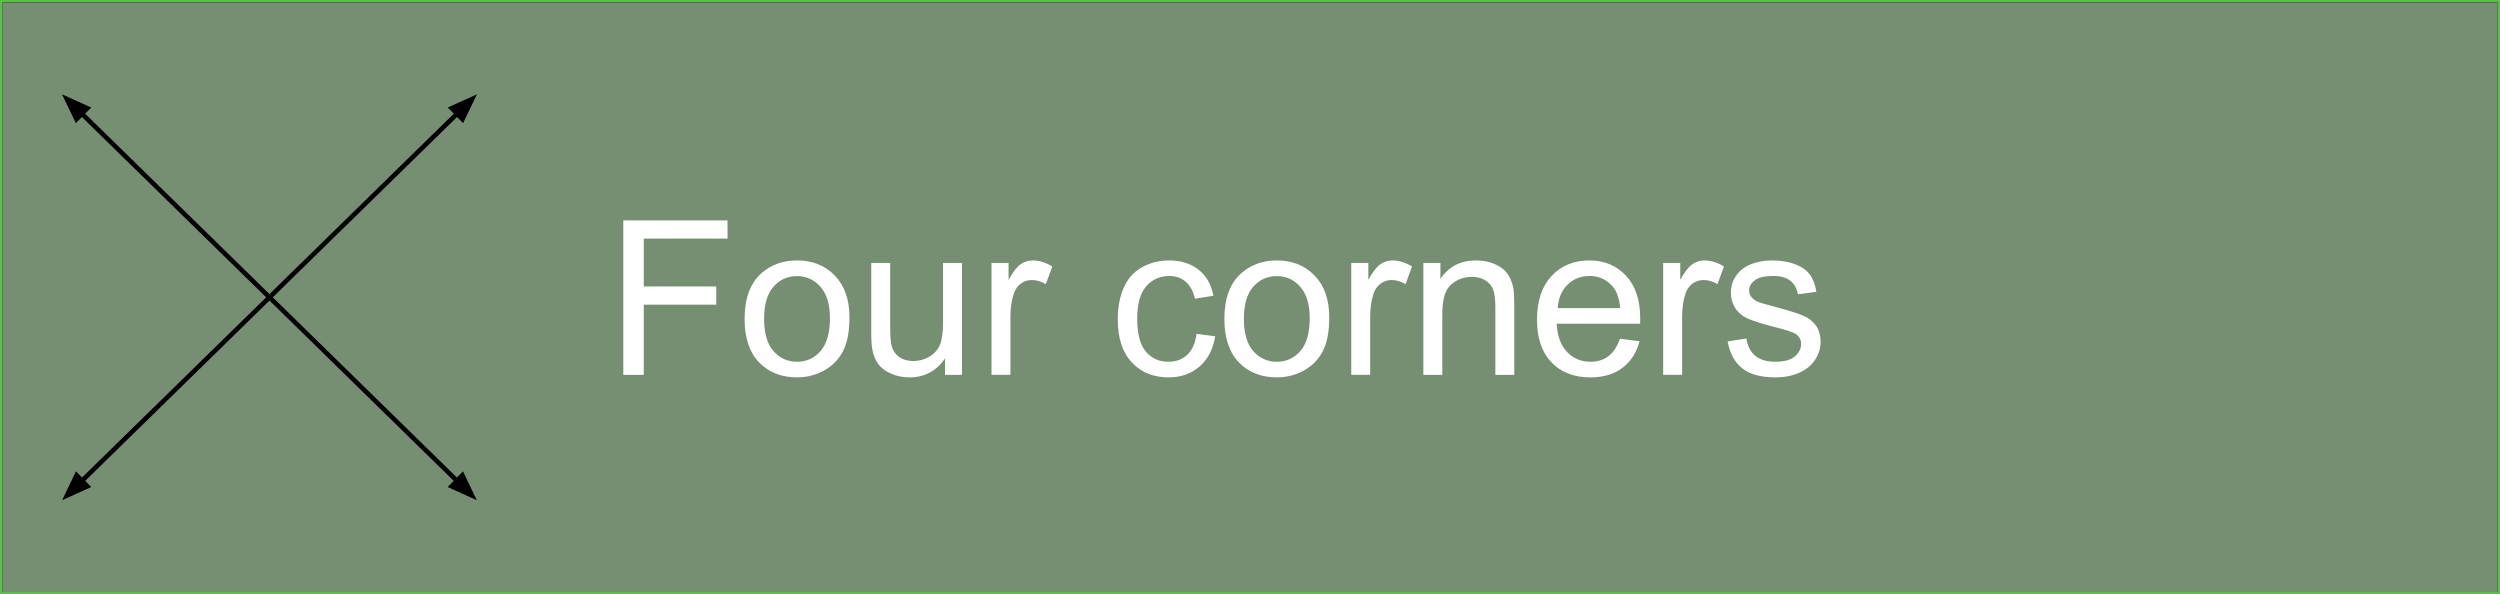 <svg version="1.1" viewBox="0.0 0.0 540.472 128.504" fill="none" stroke="none" stroke-linecap="square" stroke-miterlimit="10" xmlns:xlink="http://www.w3.org/1999/xlink" xmlns="http://www.w3.org/2000/svg"><rect x="0.0" y="0.0" width="540.472" height="128.504" fill="#808080" stroke="none"/><clipPath id="p.0"><path d="m0 0l540.472 0l0 128.504l-540.472 0l0 -128.504z" clip-rule="nonzero"/></clipPath><g clip-path="url(#p.0)"><path fill="#5cbe4a" fill-opacity="0.247" d="m0 0l540.472 0l0 128.504l-540.472 0z" fill-rule="evenodd"/><path fill="#000000" fill-opacity="0.0" d="m0 0.013l540.472 0l0 128.504l-540.472 0z" fill-rule="evenodd"/><path stroke="#000000" stroke-width="1.0" stroke-linejoin="round" stroke-linecap="butt" d="m0 0.013l540.472 0l0 128.504l-540.472 0z" fill-rule="evenodd"/><path fill="#000000" fill-opacity="0.0" d="m0 -0.016l540.472 0l0 128.504l-540.472 0z" fill-rule="evenodd"/><path stroke="#5cbe4a" stroke-width="1.0" stroke-linejoin="round" stroke-linecap="butt" d="m0 -0.016l540.472 0l0 128.504l-540.472 0z" fill-rule="evenodd"/><path fill="#ffffff" d="m134.753 81.036l0 -33.391l22.531 0l0 3.938l-18.109 0l0 10.344l15.672 0l0 3.938l-15.672 0l0 15.172l-4.422 0zm26.218 -12.094q0 -6.719 3.734 -9.953q3.125 -2.688 7.609 -2.688q5.0 0 8.156 3.266q3.172 3.266 3.172 9.031q0 4.672 -1.406 7.344q-1.391 2.672 -4.078 4.156q-2.672 1.484 -5.844 1.484q-5.078 0 -8.219 -3.25q-3.125 -3.266 -3.125 -9.391zm4.219 0q0 4.641 2.016 6.953q2.031 2.312 5.109 2.312q3.062 0 5.078 -2.312q2.031 -2.328 2.031 -7.094q0 -4.484 -2.047 -6.797q-2.031 -2.312 -5.062 -2.312q-3.078 0 -5.109 2.297q-2.016 2.297 -2.016 6.953zm39.12 12.094l0 -3.547q-2.828 4.094 -7.688 4.094q-2.141 0 -4.0 -0.812q-1.844 -0.828 -2.75 -2.062q-0.906 -1.25 -1.266 -3.047q-0.25 -1.203 -0.25 -3.828l0 -14.984l4.094 0l0 13.406q0 3.219 0.25 4.328q0.391 1.625 1.641 2.547q1.266 0.922 3.109 0.922q1.844 0 3.453 -0.938q1.625 -0.953 2.297 -2.578q0.672 -1.641 0.672 -4.734l0 -12.953l4.094 0l0 24.188l-3.656 0zm10.042 0l0 -24.188l3.688 0l0 3.656q1.422 -2.562 2.609 -3.375q1.203 -0.828 2.625 -0.828q2.078 0 4.219 1.312l-1.406 3.812q-1.5 -0.891 -3.016 -0.891q-1.344 0 -2.422 0.812q-1.062 0.797 -1.516 2.234q-0.688 2.188 -0.688 4.781l0 12.672l-4.094 0zm44.328 -8.859l4.031 0.516q-0.656 4.172 -3.375 6.531q-2.719 2.359 -6.688 2.359q-4.969 0 -7.984 -3.25q-3.016 -3.25 -3.016 -9.297q0 -3.922 1.297 -6.859q1.297 -2.938 3.953 -4.406q2.656 -1.469 5.766 -1.469q3.953 0 6.453 2.0q2.5 1.984 3.219 5.641l-4.0 0.625q-0.562 -2.438 -2.016 -3.672q-1.438 -1.234 -3.484 -1.234q-3.109 0 -5.047 2.234q-1.938 2.219 -1.938 7.016q0 4.875 1.859 7.094q1.875 2.203 4.891 2.203q2.406 0 4.031 -1.469q1.625 -1.484 2.047 -4.562zm6.016 -3.234q0 -6.719 3.734 -9.953q3.125 -2.688 7.609 -2.688q5.0 0 8.156 3.266q3.172 3.266 3.172 9.031q0 4.672 -1.406 7.344q-1.391 2.672 -4.078 4.156q-2.672 1.484 -5.844 1.484q-5.078 0 -8.219 -3.25q-3.125 -3.266 -3.125 -9.391zm4.219 0q0 4.641 2.016 6.953q2.031 2.312 5.109 2.312q3.062 0 5.078 -2.312q2.031 -2.328 2.031 -7.094q0 -4.484 -2.047 -6.797q-2.031 -2.312 -5.062 -2.312q-3.078 0 -5.109 2.297q-2.016 2.297 -2.016 6.953zm23.214 12.094l0 -24.188l3.688 0l0 3.656q1.422 -2.562 2.609 -3.375q1.203 -0.828 2.625 -0.828q2.078 0 4.219 1.312l-1.406 3.812q-1.5 -0.891 -3.016 -0.891q-1.344 0 -2.422 0.812q-1.062 0.797 -1.516 2.234q-0.688 2.188 -0.688 4.781l0 12.672l-4.094 0zm15.584 0l0 -24.188l3.688 0l0 3.438q2.672 -3.984 7.703 -3.984q2.188 0 4.016 0.781q1.844 0.781 2.75 2.062q0.906 1.281 1.281 3.031q0.219 1.141 0.219 3.984l0 14.875l-4.094 0l0 -14.719q0 -2.5 -0.484 -3.734q-0.484 -1.25 -1.703 -1.984q-1.219 -0.75 -2.859 -0.75q-2.609 0 -4.516 1.672q-1.906 1.656 -1.906 6.297l0 13.219l-4.094 0zm42.51 -7.797l4.234 0.531q-1.0 3.719 -3.719 5.766q-2.703 2.047 -6.922 2.047q-5.312 0 -8.422 -3.266q-3.109 -3.266 -3.109 -9.172q0 -6.109 3.141 -9.469q3.156 -3.375 8.172 -3.375q4.844 0 7.922 3.297q3.078 3.297 3.078 9.297q0 0.359 -0.031 1.094l-18.031 0q0.219 3.984 2.25 6.109q2.031 2.109 5.062 2.109q2.25 0 3.844 -1.172q1.594 -1.188 2.531 -3.797zm-13.469 -6.625l13.516 0q-0.281 -3.047 -1.547 -4.578q-1.969 -2.375 -5.094 -2.375q-2.812 0 -4.75 1.891q-1.922 1.891 -2.125 5.062zm22.807 14.422l0 -24.188l3.688 0l0 3.656q1.422 -2.562 2.609 -3.375q1.203 -0.828 2.625 -0.828q2.078 0 4.219 1.312l-1.406 3.812q-1.5 -0.891 -3.016 -0.891q-1.344 0 -2.422 0.812q-1.062 0.797 -1.516 2.234q-0.688 2.188 -0.688 4.781l0 12.672l-4.094 0zm13.943 -7.219l4.047 -0.641q0.344 2.438 1.906 3.734q1.562 1.297 4.359 1.297q2.828 0 4.188 -1.141q1.375 -1.156 1.375 -2.703q0 -1.391 -1.203 -2.188q-0.844 -0.547 -4.188 -1.391q-4.516 -1.141 -6.266 -1.969q-1.734 -0.828 -2.641 -2.297q-0.891 -1.484 -0.891 -3.25q0 -1.625 0.734 -3.0q0.734 -1.375 2.016 -2.297q0.953 -0.703 2.609 -1.188q1.656 -0.484 3.547 -0.484q2.844 0 4.984 0.828q2.156 0.812 3.188 2.219q1.031 1.391 1.406 3.734l-4.0 0.547q-0.281 -1.859 -1.594 -2.906q-1.297 -1.062 -3.688 -1.062q-2.828 0 -4.047 0.938q-1.203 0.938 -1.203 2.188q0 0.797 0.5 1.438q0.5 0.656 1.578 1.094q0.609 0.234 3.625 1.047q4.344 1.156 6.062 1.906q1.719 0.734 2.703 2.156q0.984 1.406 0.984 3.5q0 2.047 -1.203 3.859q-1.188 1.812 -3.453 2.812q-2.25 0.984 -5.094 0.984q-4.719 0 -7.188 -1.953q-2.469 -1.969 -3.156 -5.812z" fill-rule="nonzero"/><path fill="#000000" fill-opacity="0.0" d="m13.411 20.391l89.669 87.748" fill-rule="evenodd"/><path stroke="#000000" stroke-width="1.0" stroke-linejoin="round" stroke-linecap="butt" d="m17.699 24.588l81.093 79.355" fill-rule="evenodd"/><path fill="#000000" stroke="#000000" stroke-width="1.0" stroke-linecap="butt" d="m18.854 23.407l-4.399 -1.993l2.088 4.355z" fill-rule="evenodd"/><path fill="#000000" stroke="#000000" stroke-width="1.0" stroke-linecap="butt" d="m97.636 105.123l4.399 1.993l-2.088 -4.355z" fill-rule="evenodd"/><path fill="#000000" fill-opacity="0.0" d="m103.104 20.391l-89.669 87.748" fill-rule="evenodd"/><path stroke="#000000" stroke-width="1.0" stroke-linejoin="round" stroke-linecap="butt" d="m98.815 24.588l-81.093 79.355" fill-rule="evenodd"/><path fill="#000000" stroke="#000000" stroke-width="1.0" stroke-linecap="butt" d="m99.971 25.768l2.088 -4.355l-4.399 1.993z" fill-rule="evenodd"/><path fill="#000000" stroke="#000000" stroke-width="1.0" stroke-linecap="butt" d="m16.567 102.762l-2.088 4.355l4.399 -1.993z" fill-rule="evenodd"/></g></svg>